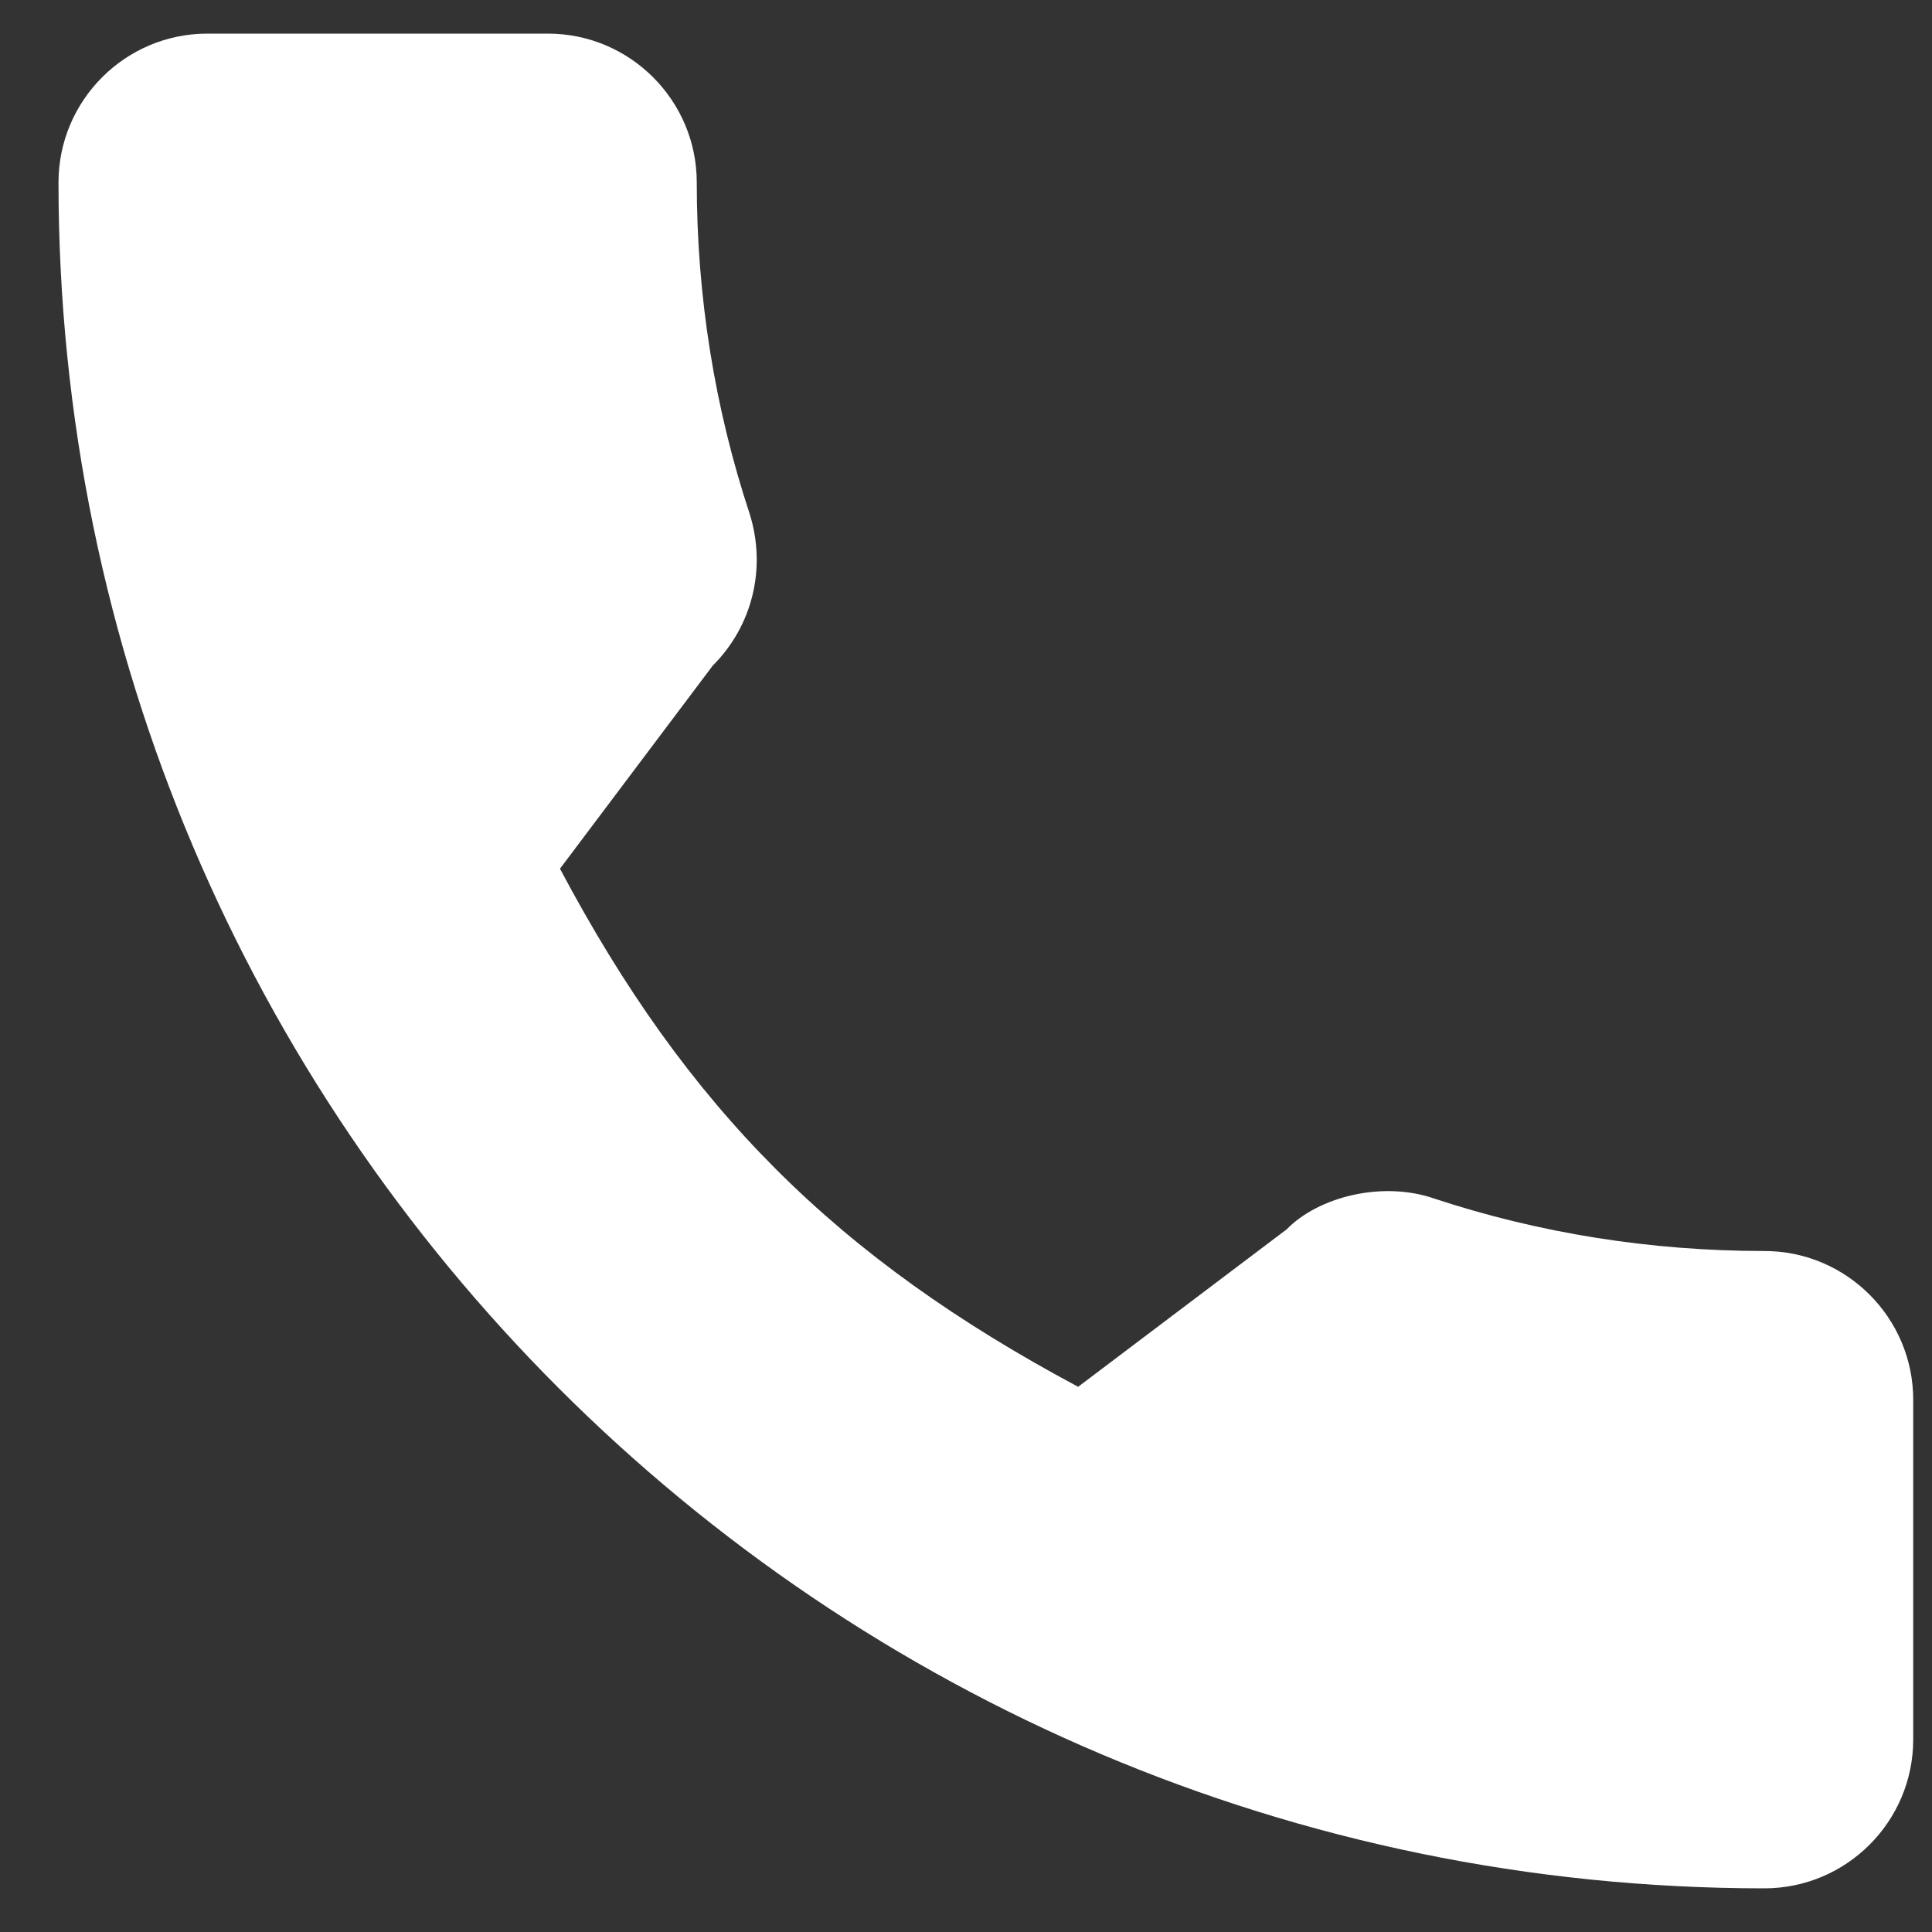 <svg width="25" height="25" viewBox="0 0 25 25" fill="none" xmlns="http://www.w3.org/2000/svg">
<rect x="0" y="0" width="25" height="25" fill="#333333" stroke="none"/>
<g clip-path="url(#clip0_64_1242)">
<path d="M22.831 16.188C21.362 16.188 19.919 15.959 18.552 15.507C17.882 15.278 17.058 15.488 16.649 15.908L13.951 17.945C10.821 16.274 8.894 14.347 7.246 11.241L9.223 8.613C9.737 8.1 9.921 7.351 9.7 6.647C9.246 5.273 9.016 3.831 9.016 2.361C9.016 1.299 8.152 0.435 7.09 0.435H2.683C1.621 0.435 0.757 1.299 0.757 2.361C0.757 14.533 10.659 24.435 22.831 24.435C23.893 24.435 24.757 23.571 24.757 22.509V18.114C24.757 17.052 23.893 16.188 22.831 16.188Z" fill="white"/>
</g>
<defs>
<clipPath id="clip0_64_1242">
<rect width="24" height="24" fill="white" transform="translate(0.757 0.435)"/>
</clipPath>
</defs>
</svg>
